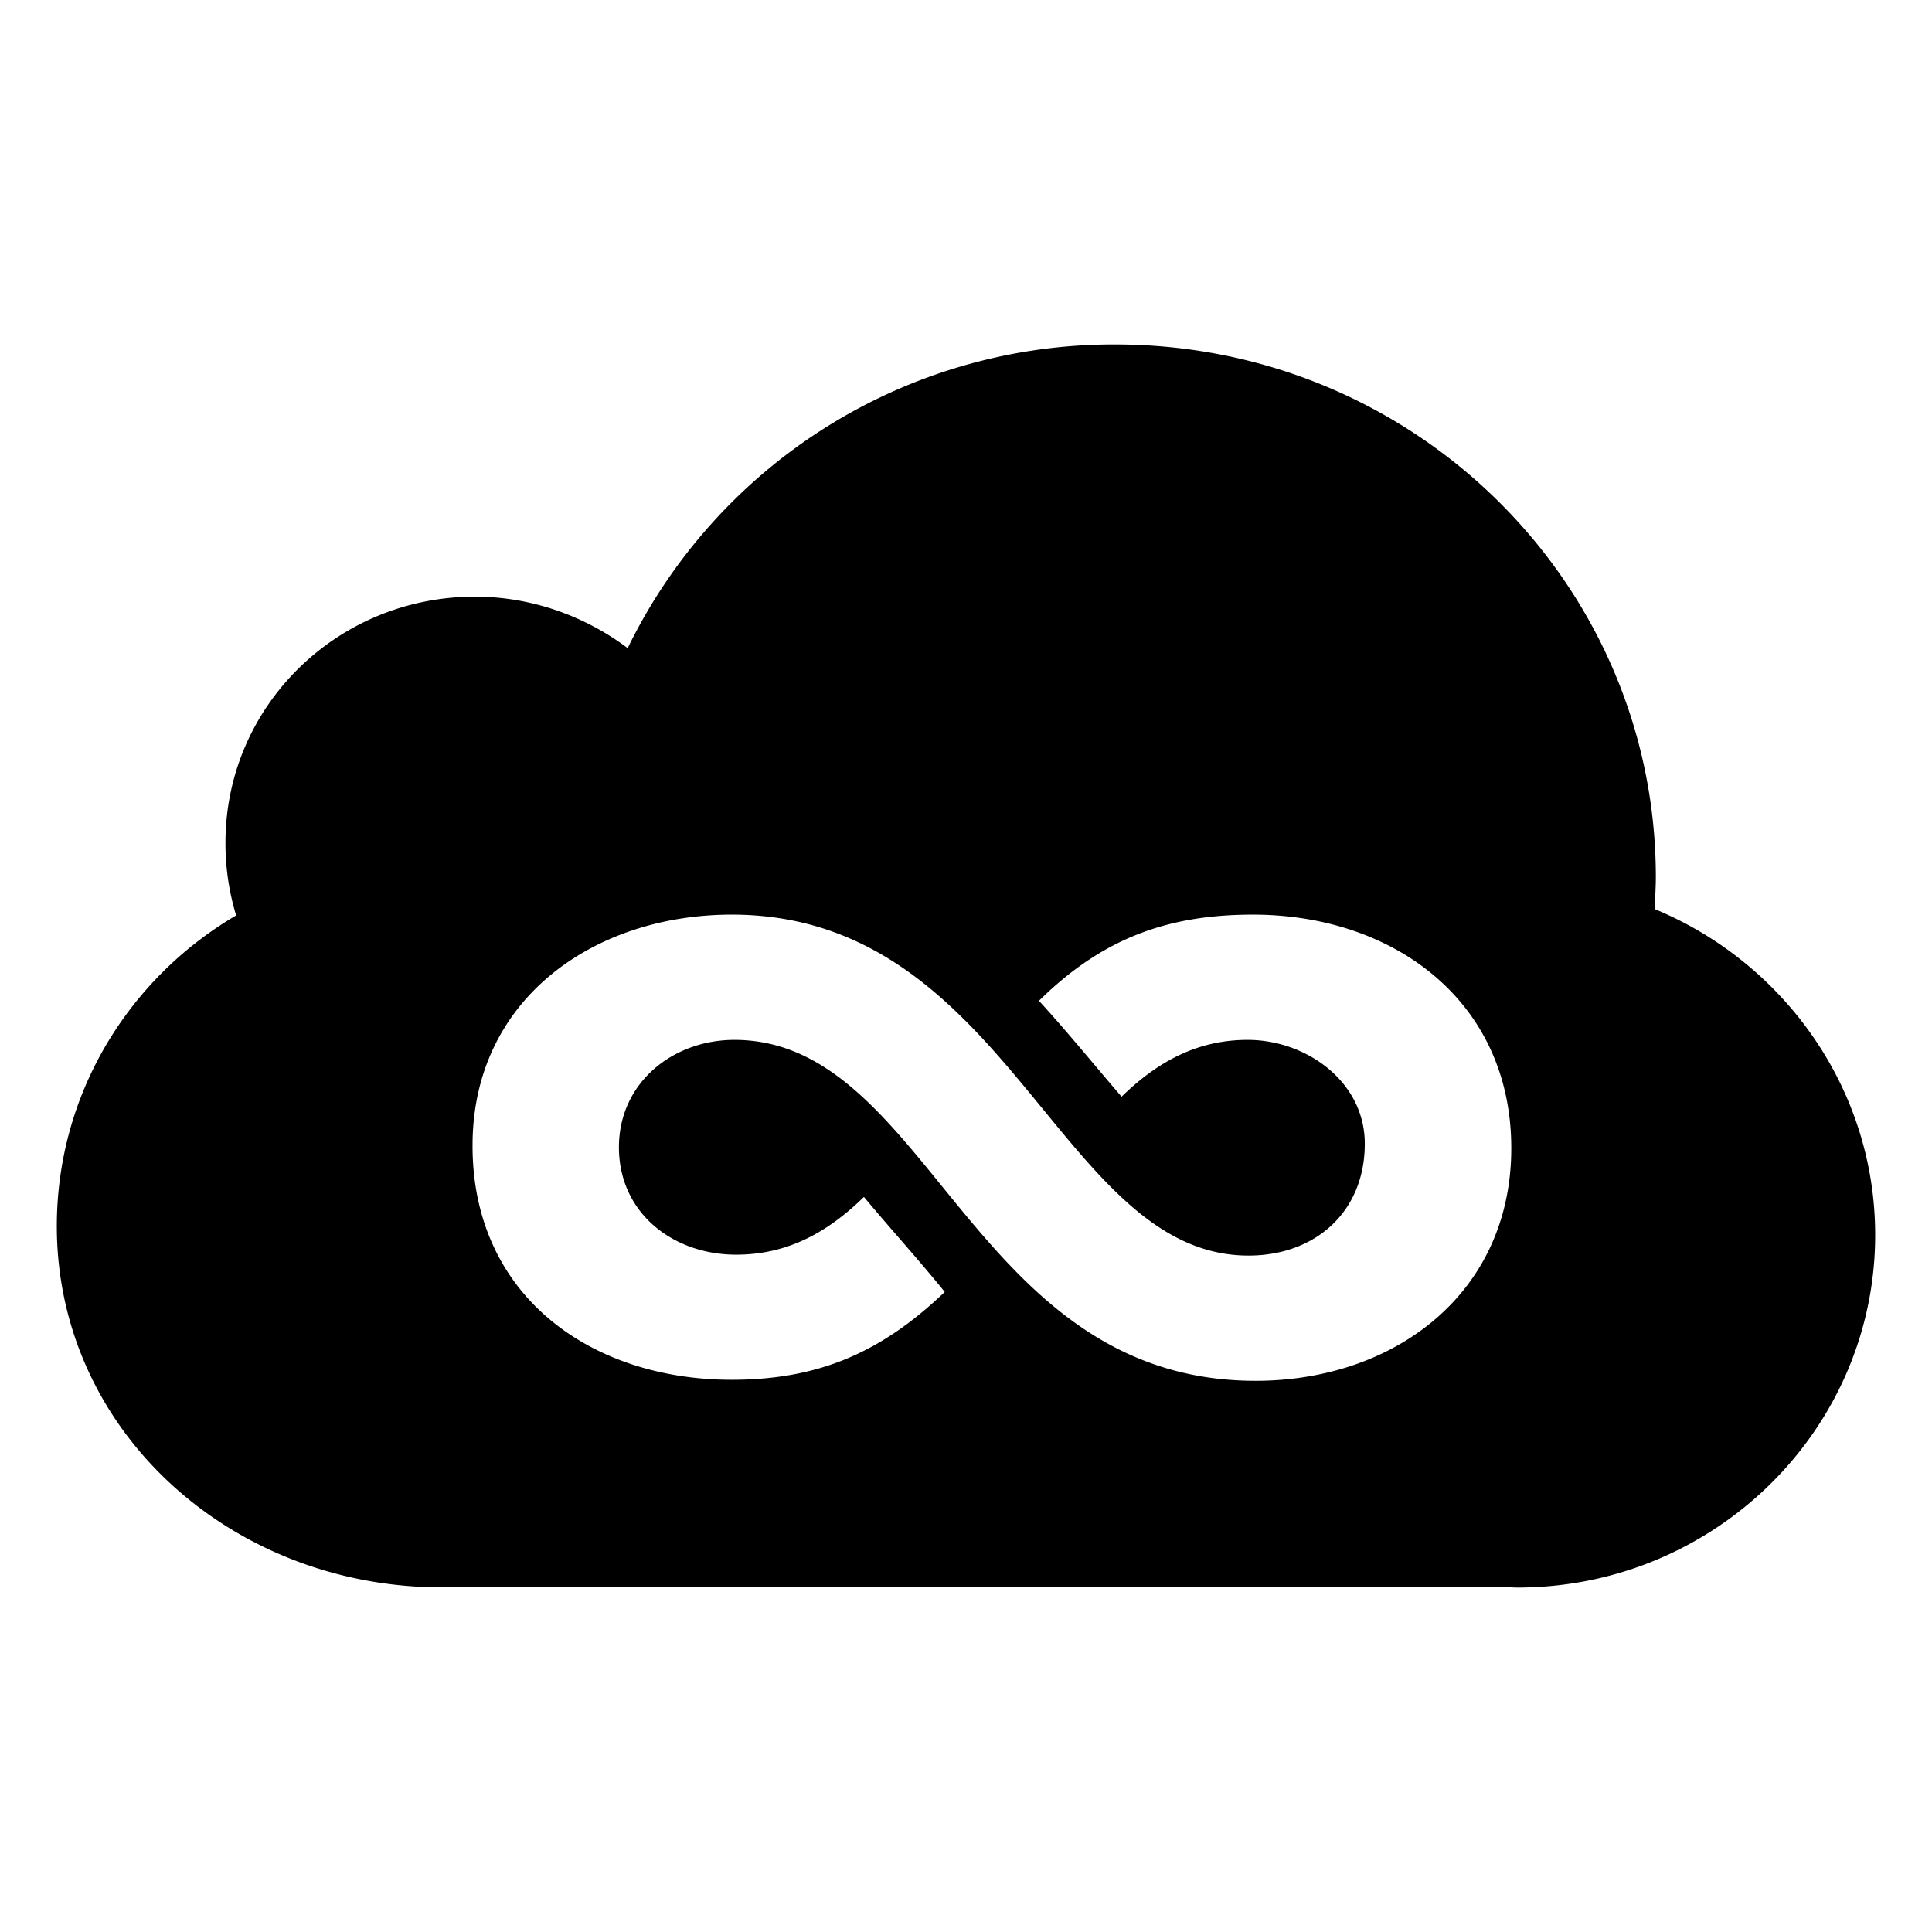 <svg xmlns="http://www.w3.org/2000/svg" viewBox="0 0 17 17" height="1em" width="1em">
  <path d="M16.5 10.867c0 1.711-1.414 3.102-3.148 3.102-.062 0-.117-.008-.172-.008H3.672C1.922 13.859.5 12.523.5 10.789c0-1.164.633-2.18 1.578-2.734a2.17 2.17 0 0 1-.094-.641c0-1.195.977-2.164 2.195-2.164.5 0 .969.172 1.344.453a4.754 4.754 0 0 1 4.289-2.672c2.633 0 4.758 2.102 4.758 4.688 0 .094-.008.188-.008.281 1.133.469 1.938 1.578 1.938 2.867zM6.438 12.141c.766 0 1.32-.242 1.875-.773-.227-.281-.477-.555-.711-.836-.32.312-.672.508-1.125.508-.555 0-1.031-.367-1.031-.945 0-.57.477-.945 1.016-.945 1.719 0 2.086 3 4.586 3 1.219 0 2.25-.766 2.25-2.047 0-1.297-1.039-2.055-2.273-2.055-.766 0-1.336.219-1.883.758.25.273.484.562.727.844.312-.305.664-.5 1.109-.5.516 0 1.031.367 1.031.914 0 .602-.438.984-1.023.984-1.664 0-2.109-3-4.547-3-1.211 0-2.281.742-2.281 2.031-.002 1.319 1.037 2.062 2.28 2.062z"/>
</svg>
